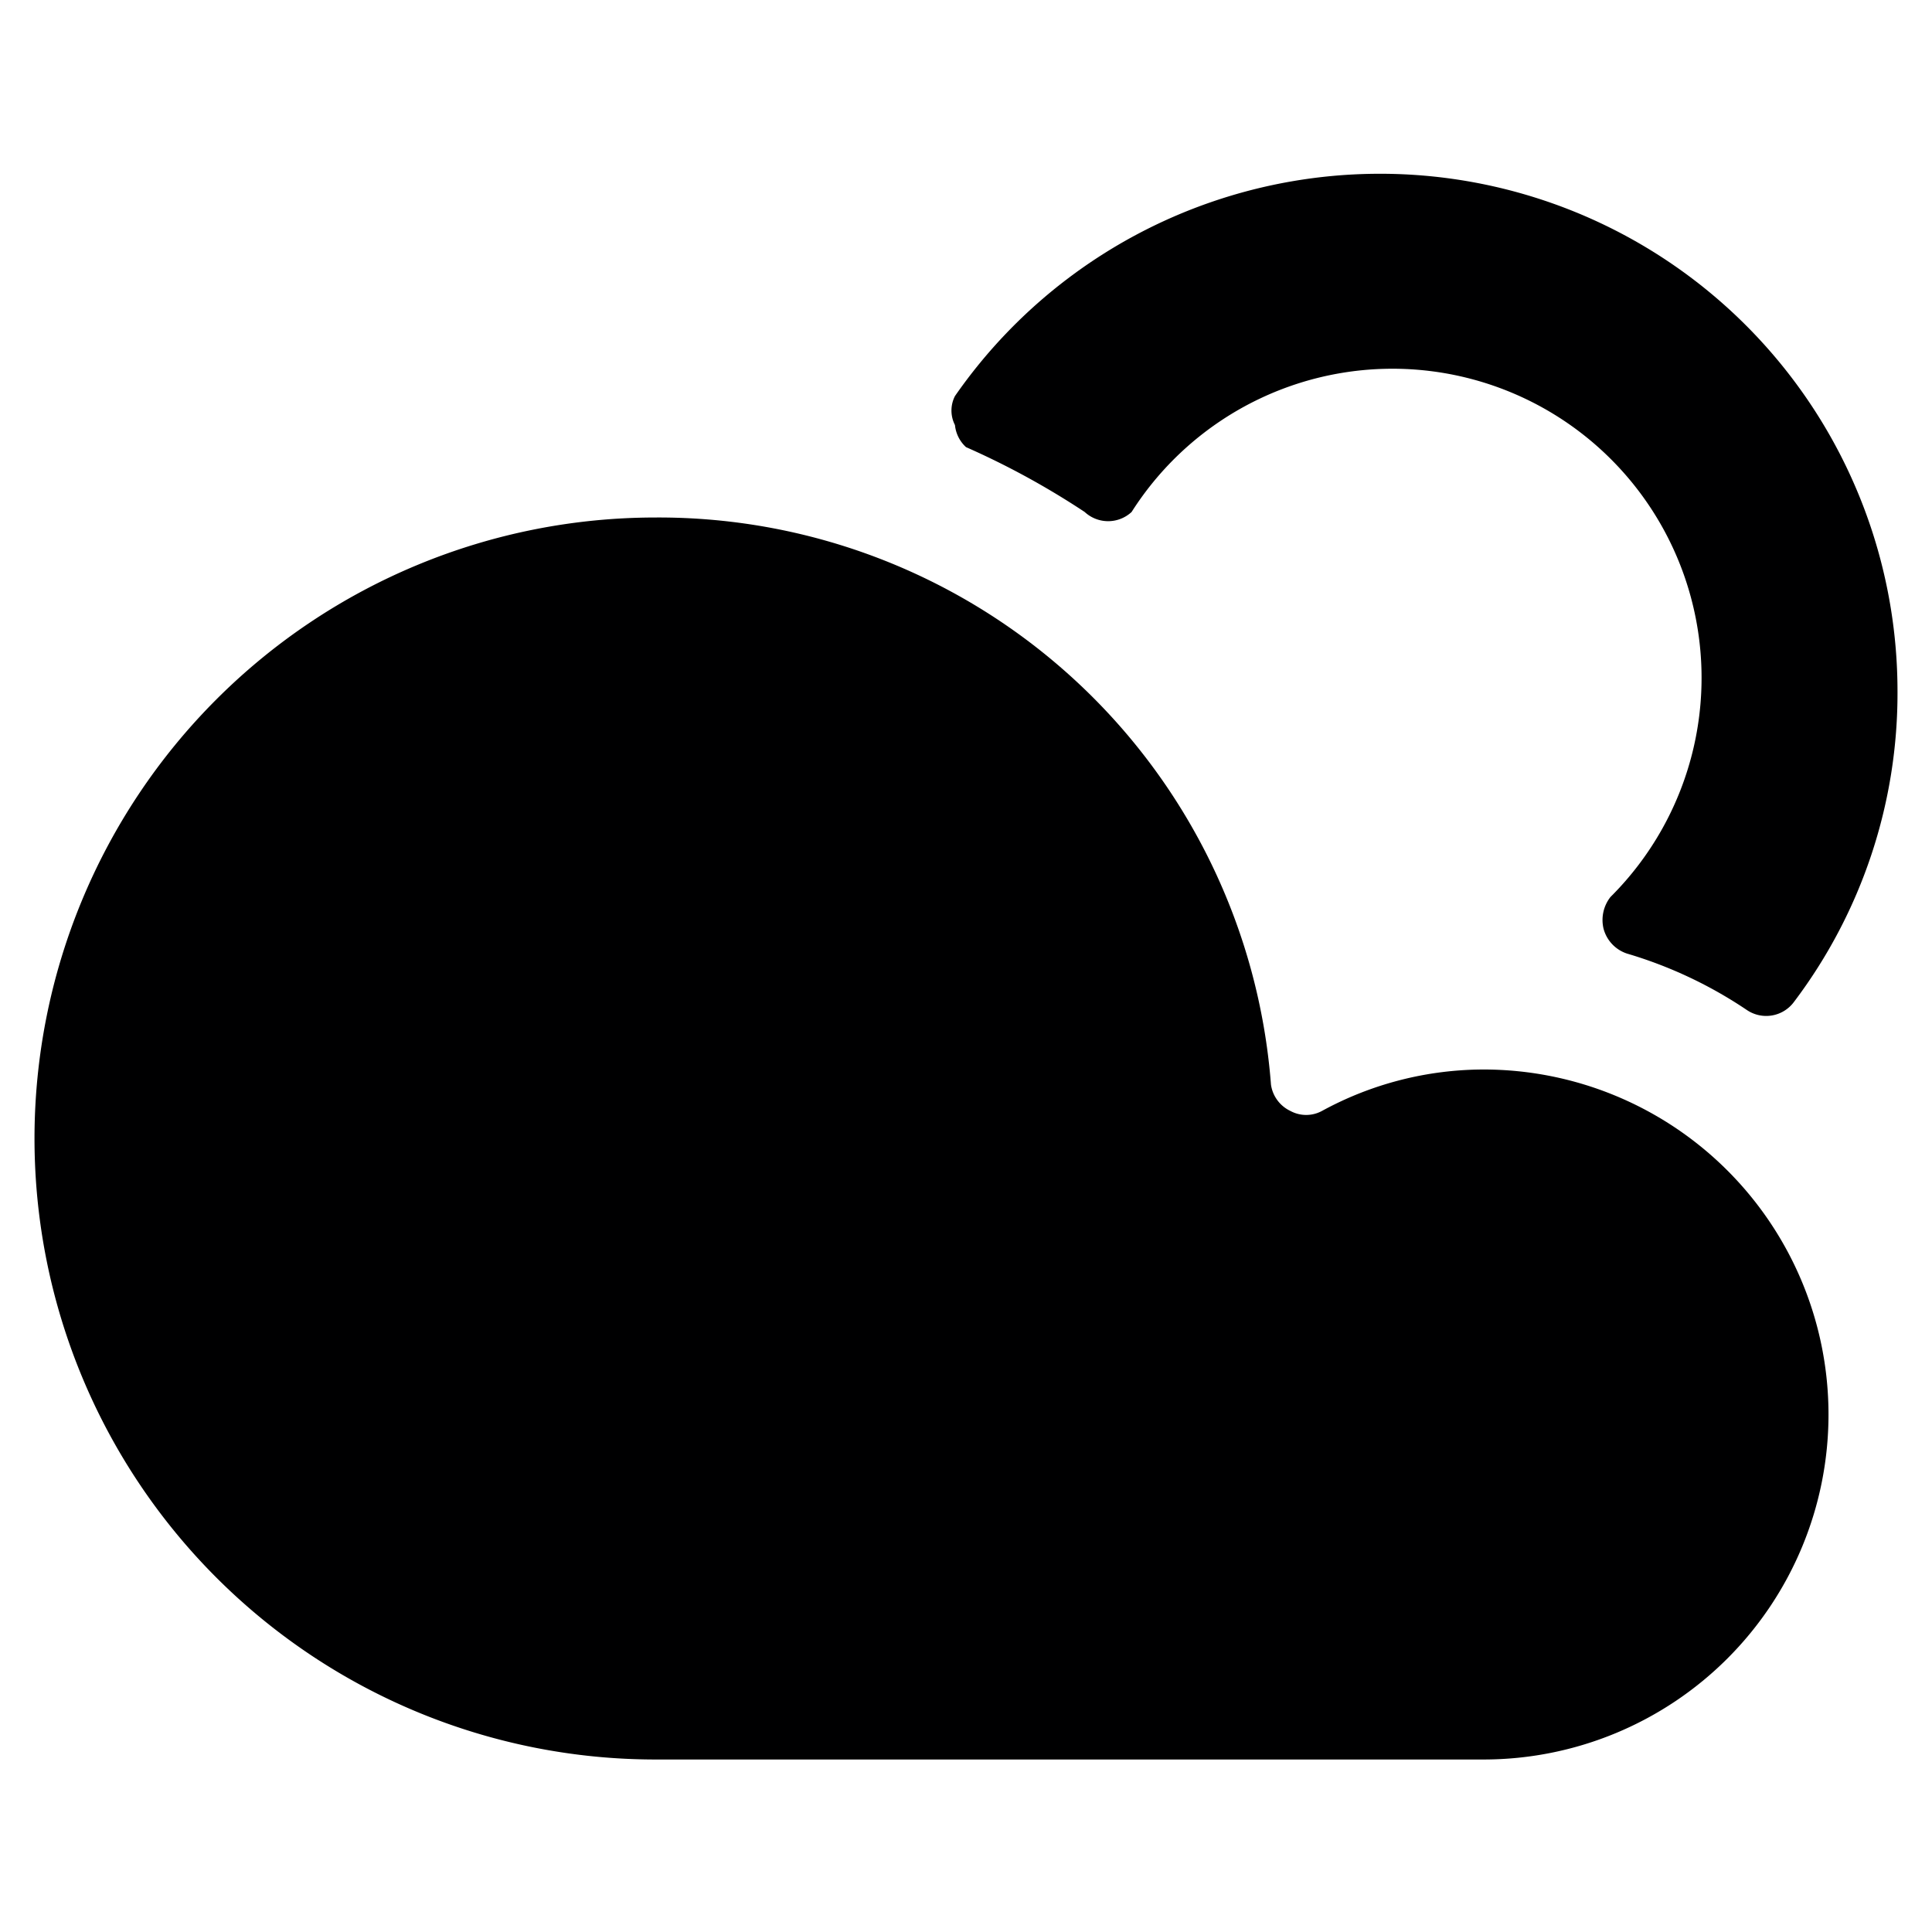 <svg xmlns="http://www.w3.org/2000/svg" viewBox="0 0 14 14">
  <g>
    <path d="M7.86,3.71a.25.25,0,0,0,.34,0A2.24,2.24,0,1,1,11.67,6.5a.27.27,0,0,0-.05.23.26.26,0,0,0,.17.18,3.15,3.15,0,0,1,.87.41A.25.25,0,0,0,13,7.26,3.71,3.71,0,0,0,13.75,5,3.75,3.75,0,0,0,6.92,2.87a.23.23,0,0,0,0,.21A.25.25,0,0,0,7,3.24,5.79,5.79,0,0,1,7.86,3.71Z" style="fill: #000001"/>
    <path d="M4.75,3.75a4.5,4.5,0,0,0,0,9h6a2.5,2.5,0,0,0,0-5,2.45,2.45,0,0,0-1.17.3.24.24,0,0,1-.23,0,.25.25,0,0,1-.14-.19A4.45,4.45,0,0,0,4.75,3.75Z" style="fill: #000001"/>
  </g>
</svg>
